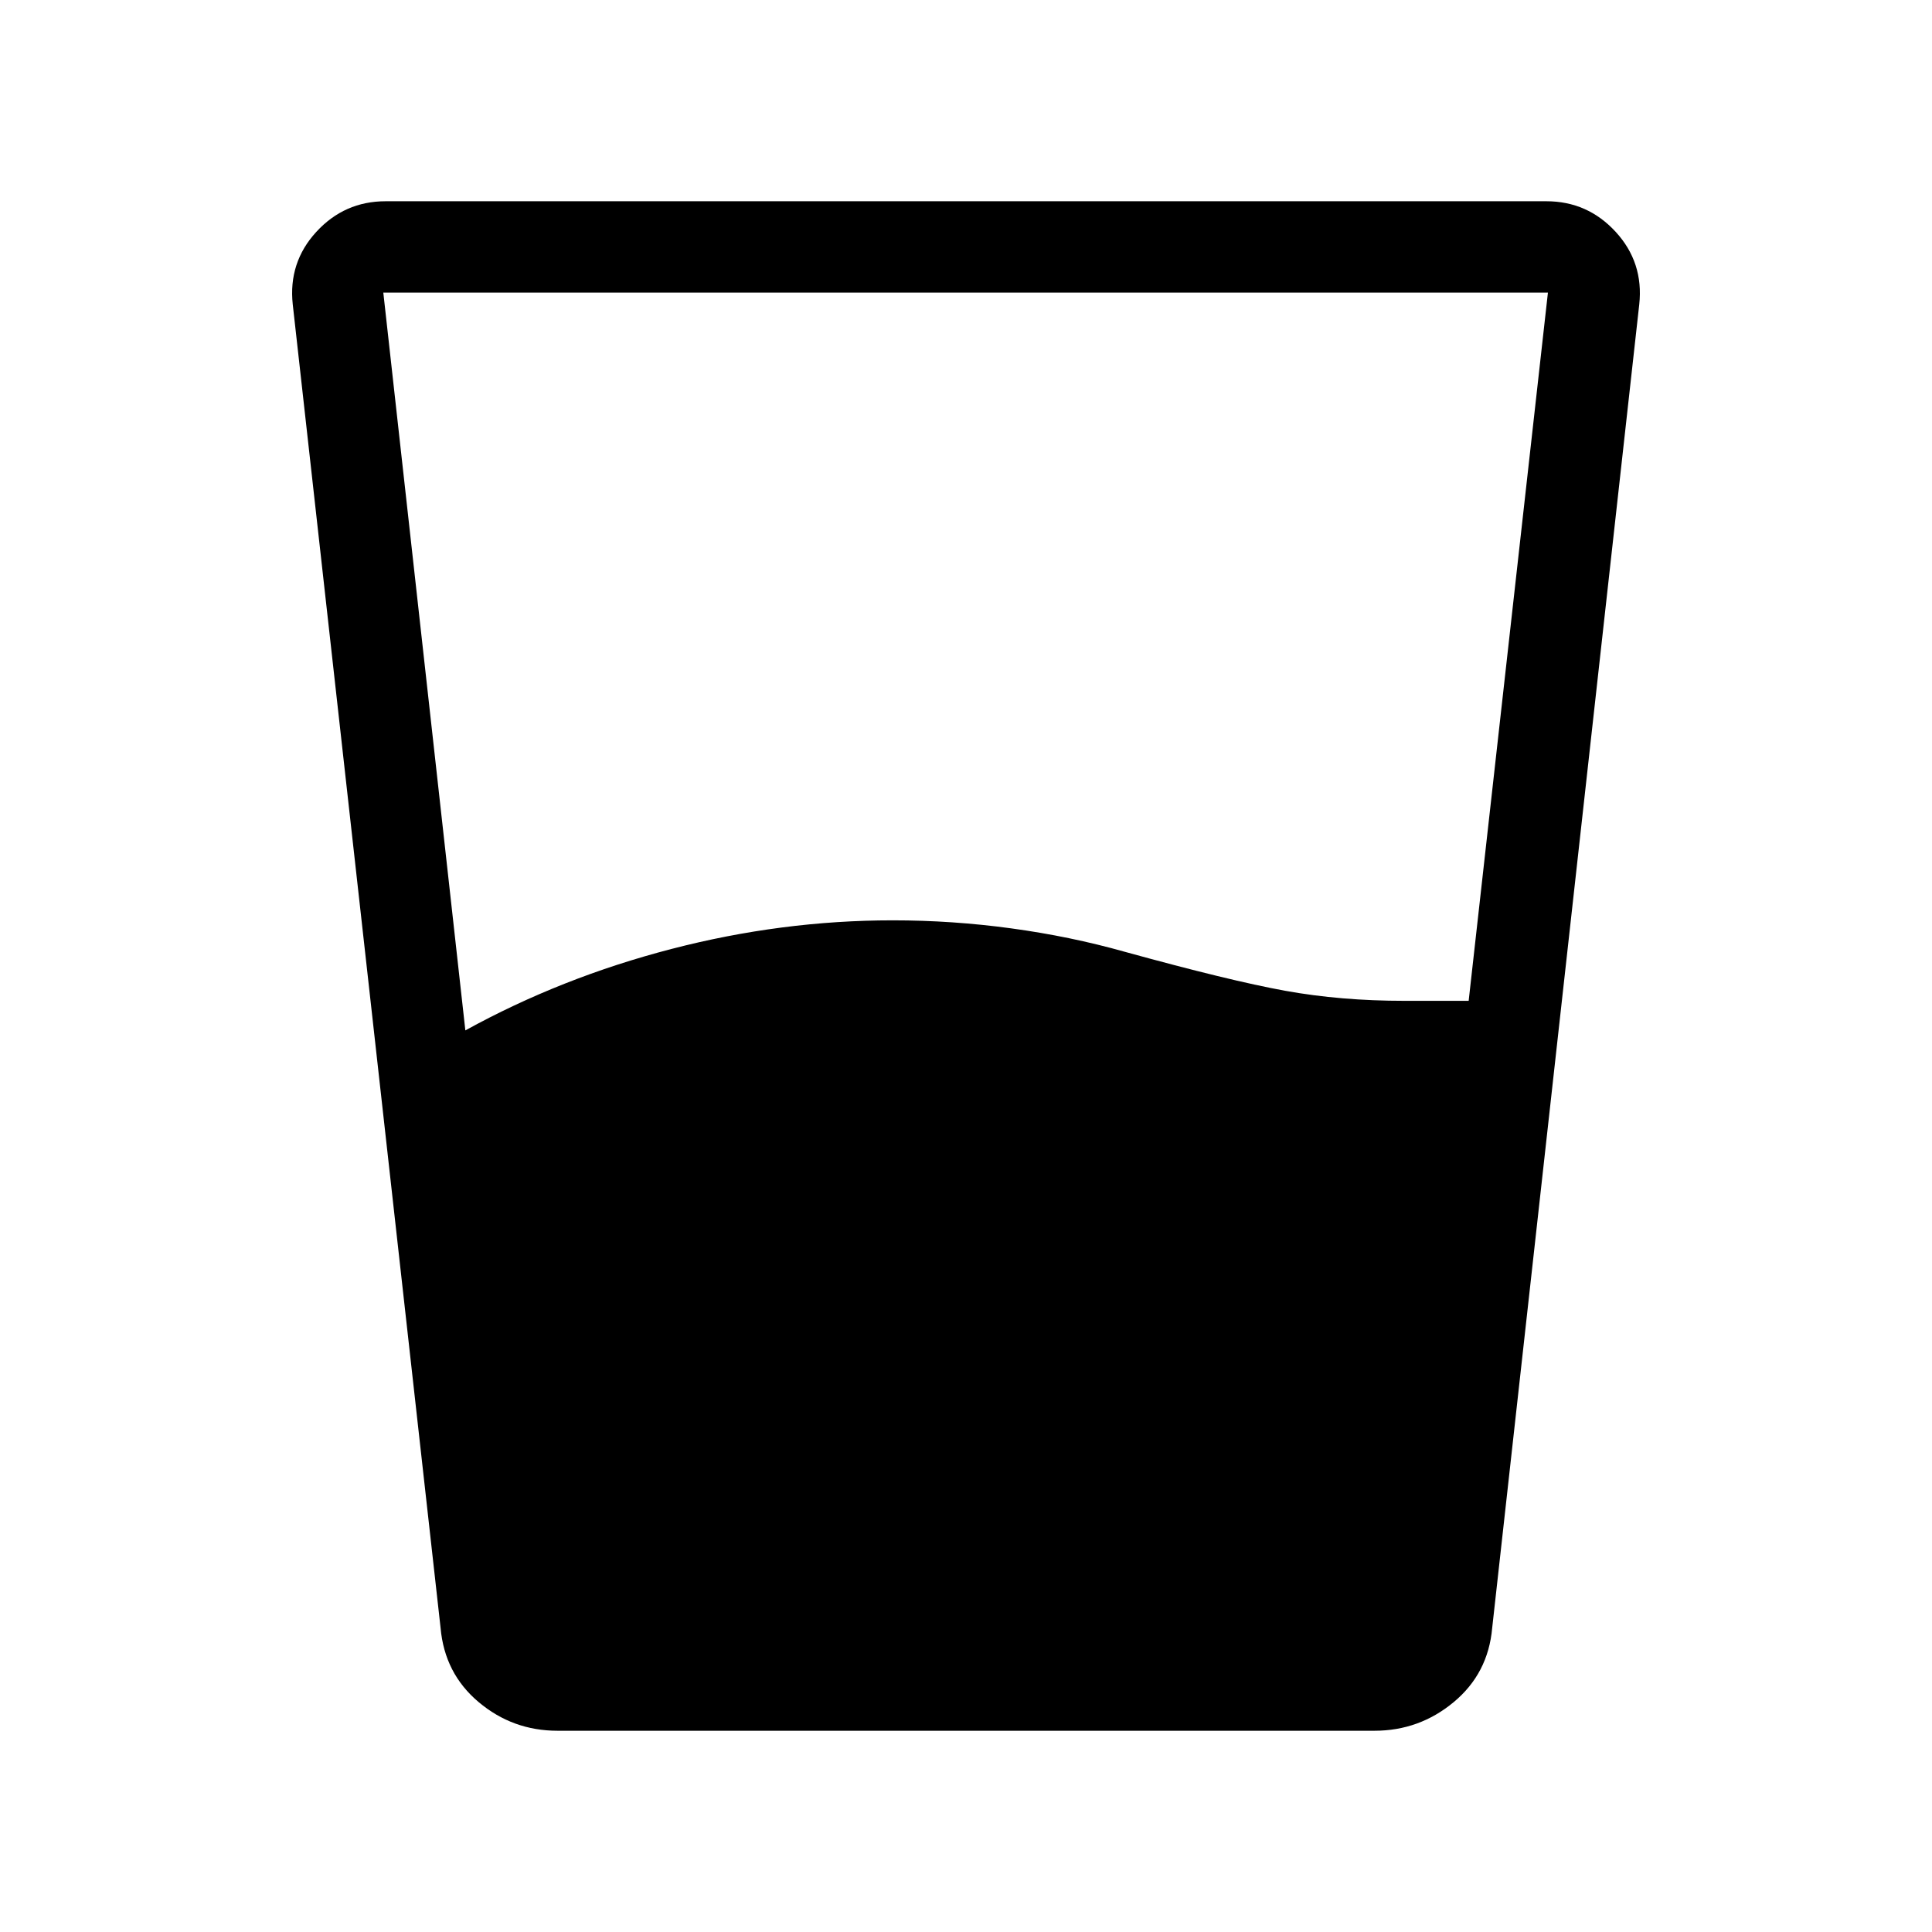 <svg xmlns="http://www.w3.org/2000/svg" width="48" height="48" viewBox="0 -960 960 960"><path d="M231.231-448q47.615-26.23 102.385-40.461 54.769-14.231 109.999-14.231 29.616 0 58.923 4 29.308 4 56.308 11.616 52.154 14.384 79.731 19.384 27.577 5 59.346 5h31.846l39.385-351.923H190.462L231.231-448Zm45.77 347.999q-22.231 0-39.154-14.231-16.923-14.231-18.923-36.846l-73.461-657.691q-2.231-20.846 11.73-36.038 13.962-15.192 34.423-15.192h576.768q20.461 0 34.423 15.192 13.961 15.192 11.73 36.038L741.46-151.078q-2 22.615-19.115 36.846-17.115 14.231-39.346 14.231H277.001Z"/></svg>